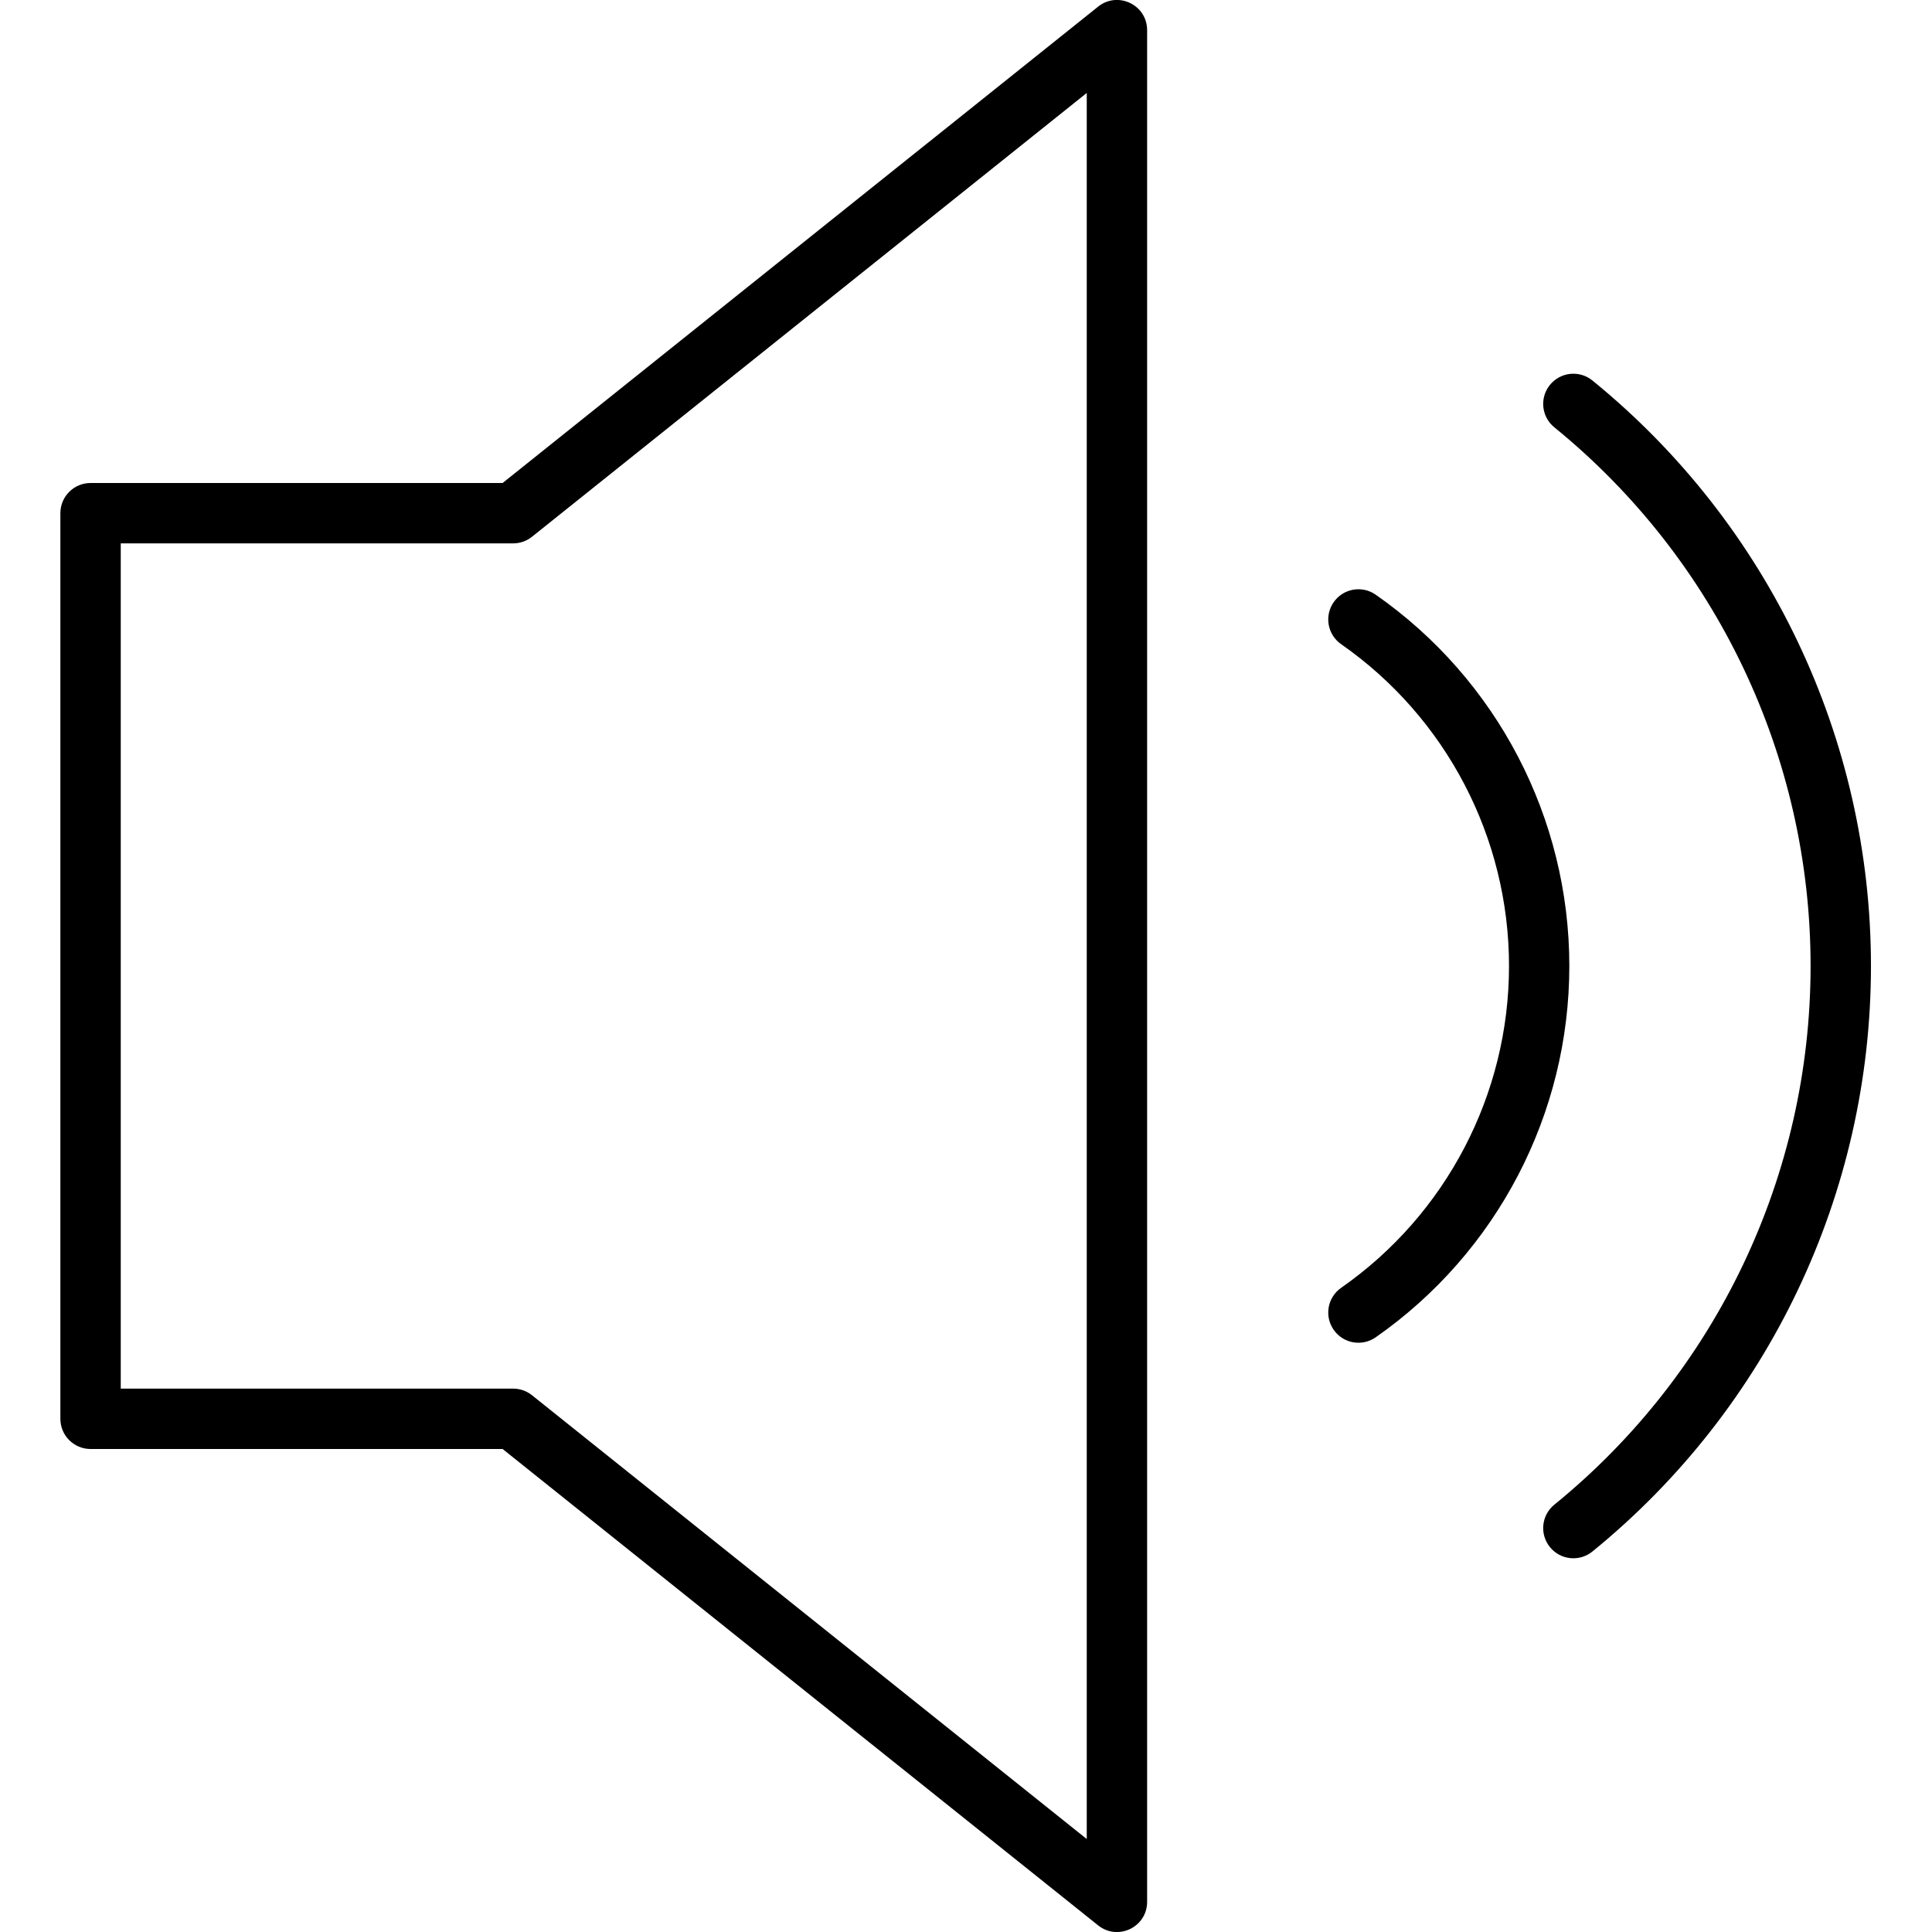 <svg xmlns="http://www.w3.org/2000/svg" width="32" height="32" viewBox="0 0 32 32">
    <path fill="#000000" fill-rule="evenodd" d="M19 .5v31c0 .42-.485.652-.812.39L8.325 24H1.5c-.276 0-.5-.224-.5-.5v-15c0-.276.224-.5.5-.5h6.825L18.188.11c.327-.262.812-.03.812.39zm-1 1.04L8.812 8.89c-.088.071-.198.11-.312.11H2v14h6.5c.114 0 .224.039.312.11L18 30.46V1.54zm8.375 4.762c2.92 2.374 4.614 5.936 4.614 9.698 0 3.762-1.695 7.324-4.614 9.698-.214.174-.529.142-.703-.073-.174-.214-.142-.529.073-.703 2.685-2.184 4.244-5.46 4.244-8.922 0-3.461-1.56-6.738-4.244-8.922-.215-.174-.247-.49-.073-.703.174-.215.49-.247.703-.073zM22.786 9.85c2.01 1.403 3.207 3.7 3.207 6.15s-1.197 4.747-3.207 6.15c-.226.158-.538.103-.696-.124-.158-.226-.103-.538.124-.696 1.742-1.216 2.78-3.206 2.78-5.33s-1.038-4.114-2.78-5.33c-.227-.158-.282-.47-.124-.696.158-.227.47-.282.696-.124z"/>
</svg>
